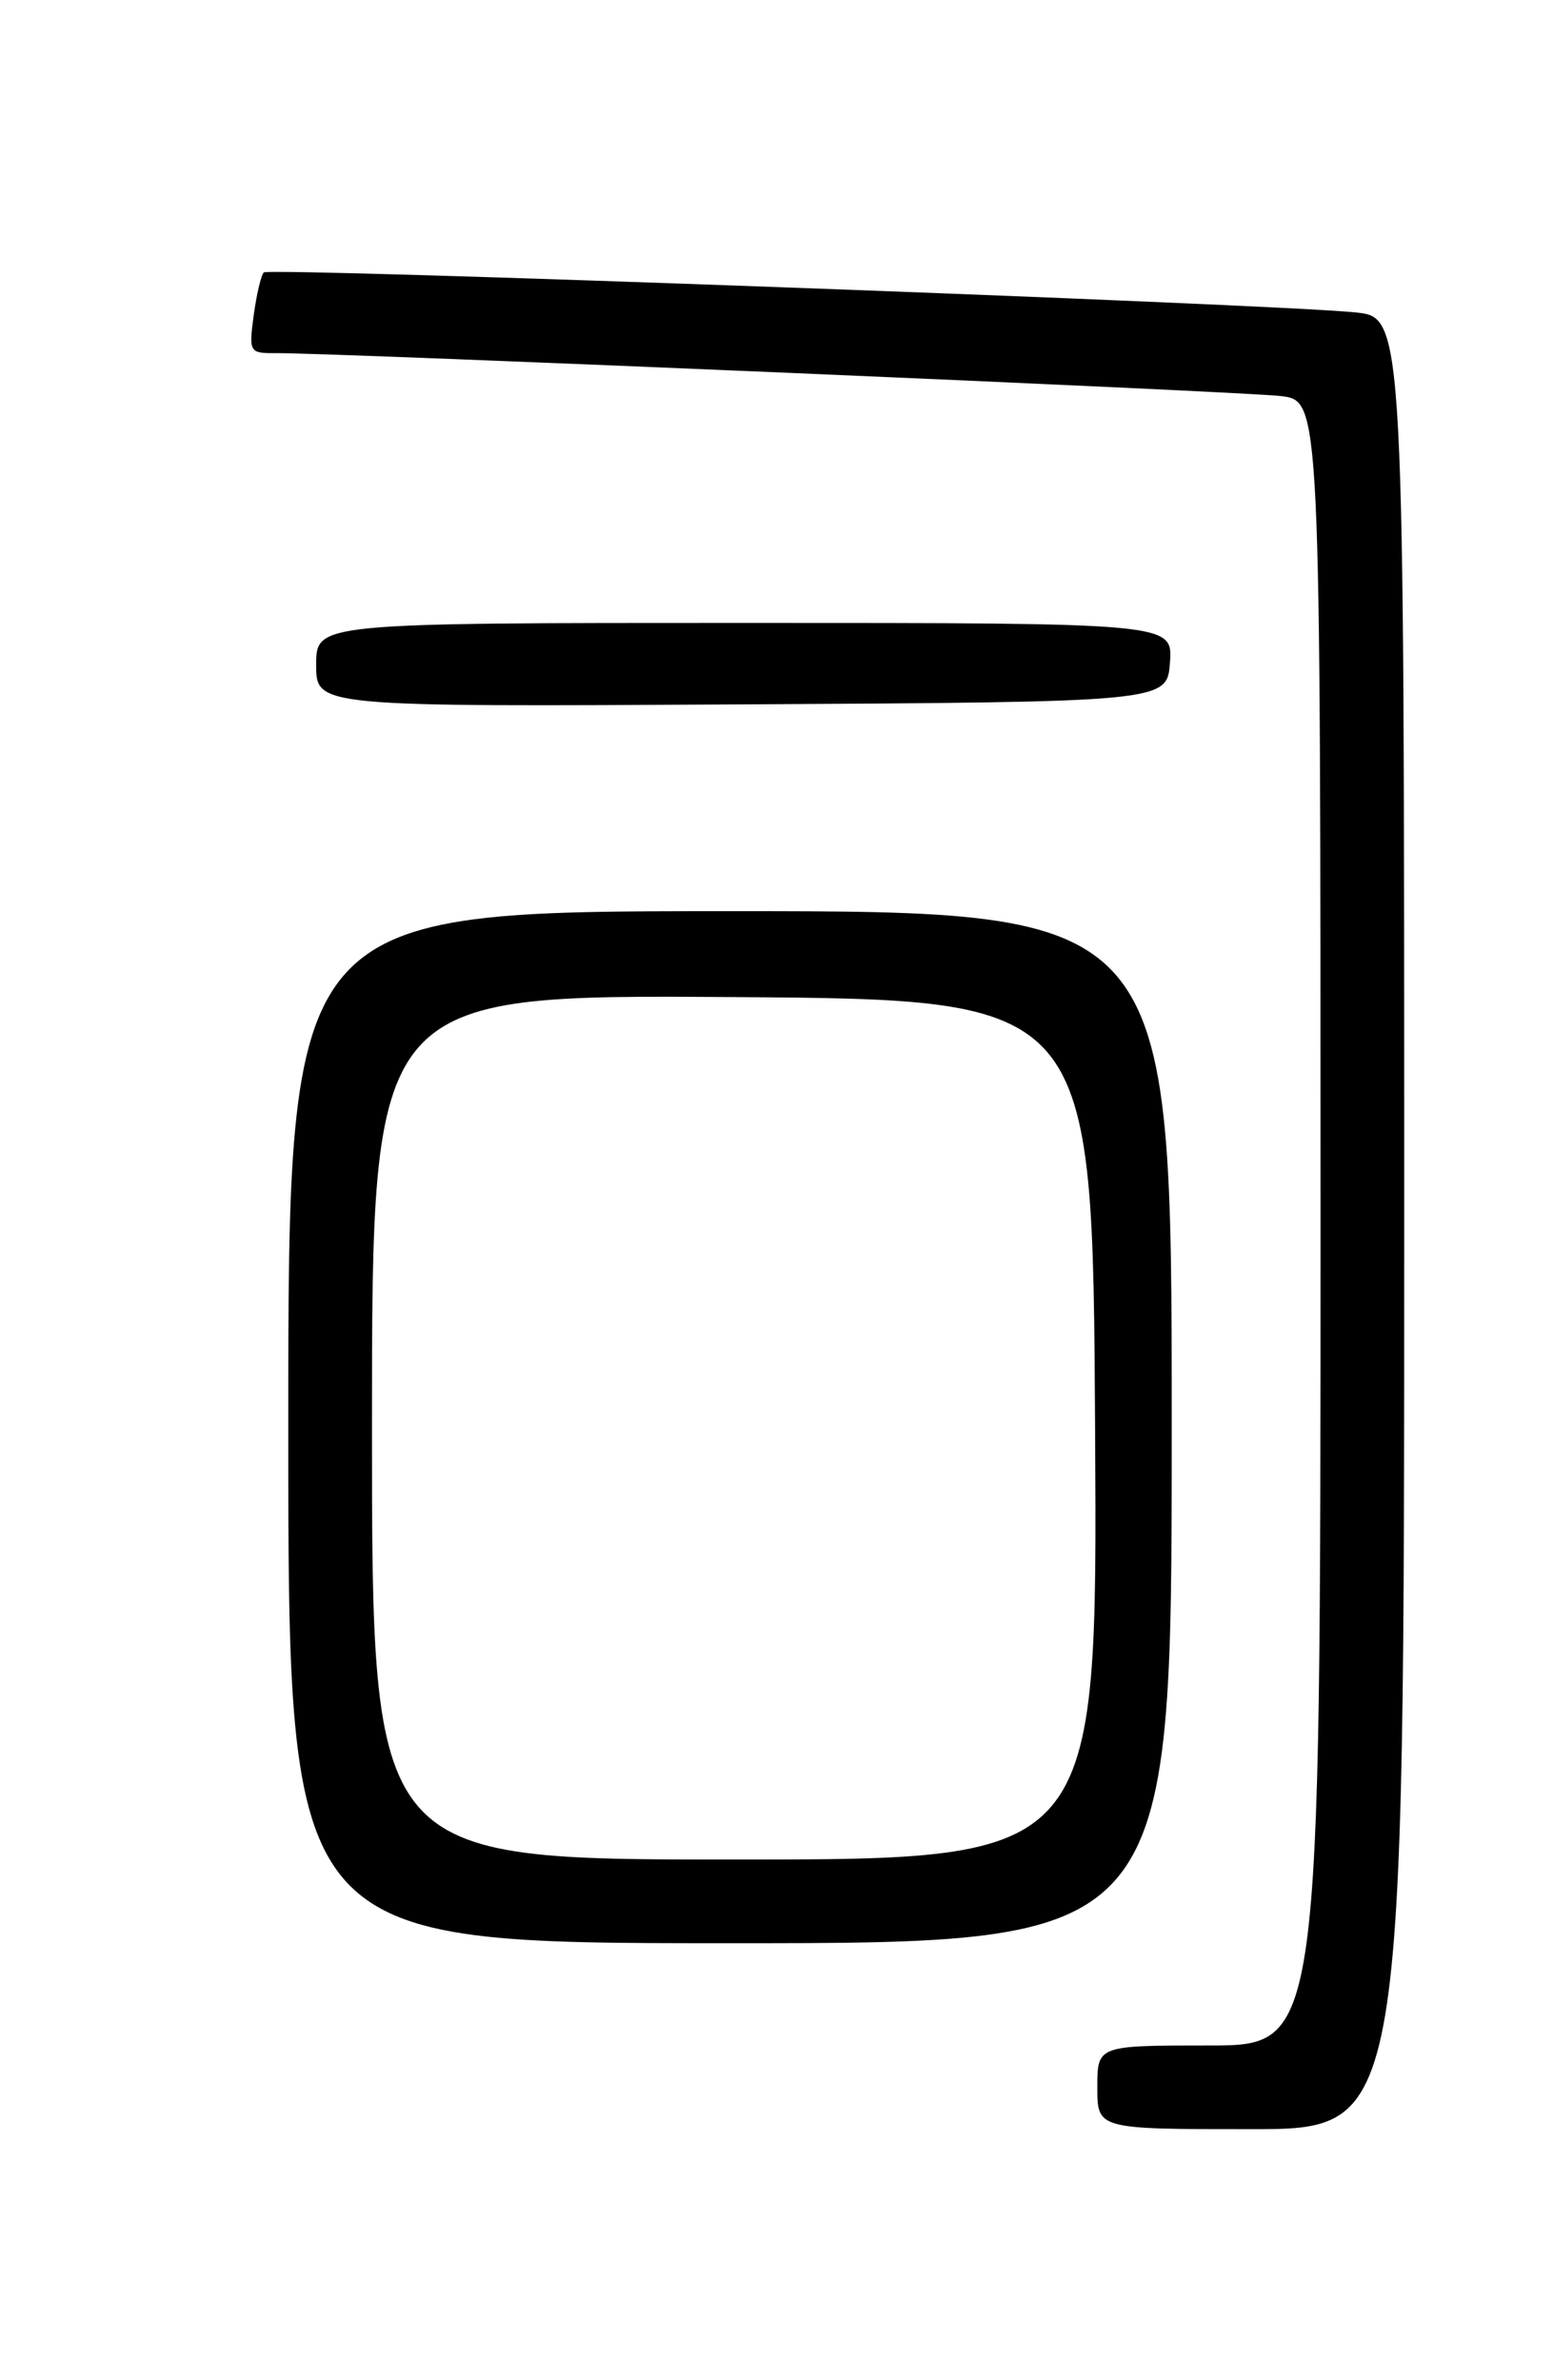 <?xml version="1.0" encoding="UTF-8" standalone="no"?>
<!DOCTYPE svg PUBLIC "-//W3C//DTD SVG 1.1//EN" "http://www.w3.org/Graphics/SVG/1.1/DTD/svg11.dtd" >
<svg xmlns="http://www.w3.org/2000/svg" xmlns:xlink="http://www.w3.org/1999/xlink" version="1.1" viewBox="0 0 167 256">
 <g >
 <path fill="currentColor"
d=" M 151.00 131.57 C 151.00 34.14 151.00 34.14 145.75 33.60 C 136.81 32.68 28.94 28.73 28.37 29.30 C 28.07 29.59 27.59 31.67 27.28 33.92 C 26.75 37.88 26.82 38.00 29.62 37.98 C 36.02 37.94 133.80 42.11 137.75 42.60 C 142.00 43.12 142.00 43.12 142.00 131.56 C 142.00 220.00 142.00 220.00 130.00 220.00 C 118.00 220.00 118.00 220.00 118.00 224.50 C 118.00 229.00 118.00 229.00 134.50 229.00 C 151.00 229.00 151.00 229.00 151.00 131.57 Z  M 126.00 153.50 C 126.00 98.00 126.00 98.00 78.50 98.00 C 31.00 98.00 31.00 98.00 31.00 153.50 C 31.00 209.00 31.00 209.00 78.50 209.00 C 126.00 209.00 126.00 209.00 126.00 153.50 Z  M 125.81 71.25 C 126.11 67.00 126.11 67.00 80.06 67.00 C 34.00 67.00 34.00 67.00 34.00 71.51 C 34.00 76.02 34.00 76.02 79.75 75.76 C 125.50 75.50 125.50 75.50 125.81 71.25 Z  M 40.00 153.49 C 40.00 106.98 40.00 106.98 78.75 107.24 C 117.50 107.50 117.50 107.50 117.76 153.75 C 118.02 200.00 118.02 200.00 79.01 200.00 C 40.00 200.00 40.00 200.00 40.00 153.49 Z "/>
</g>
</svg>